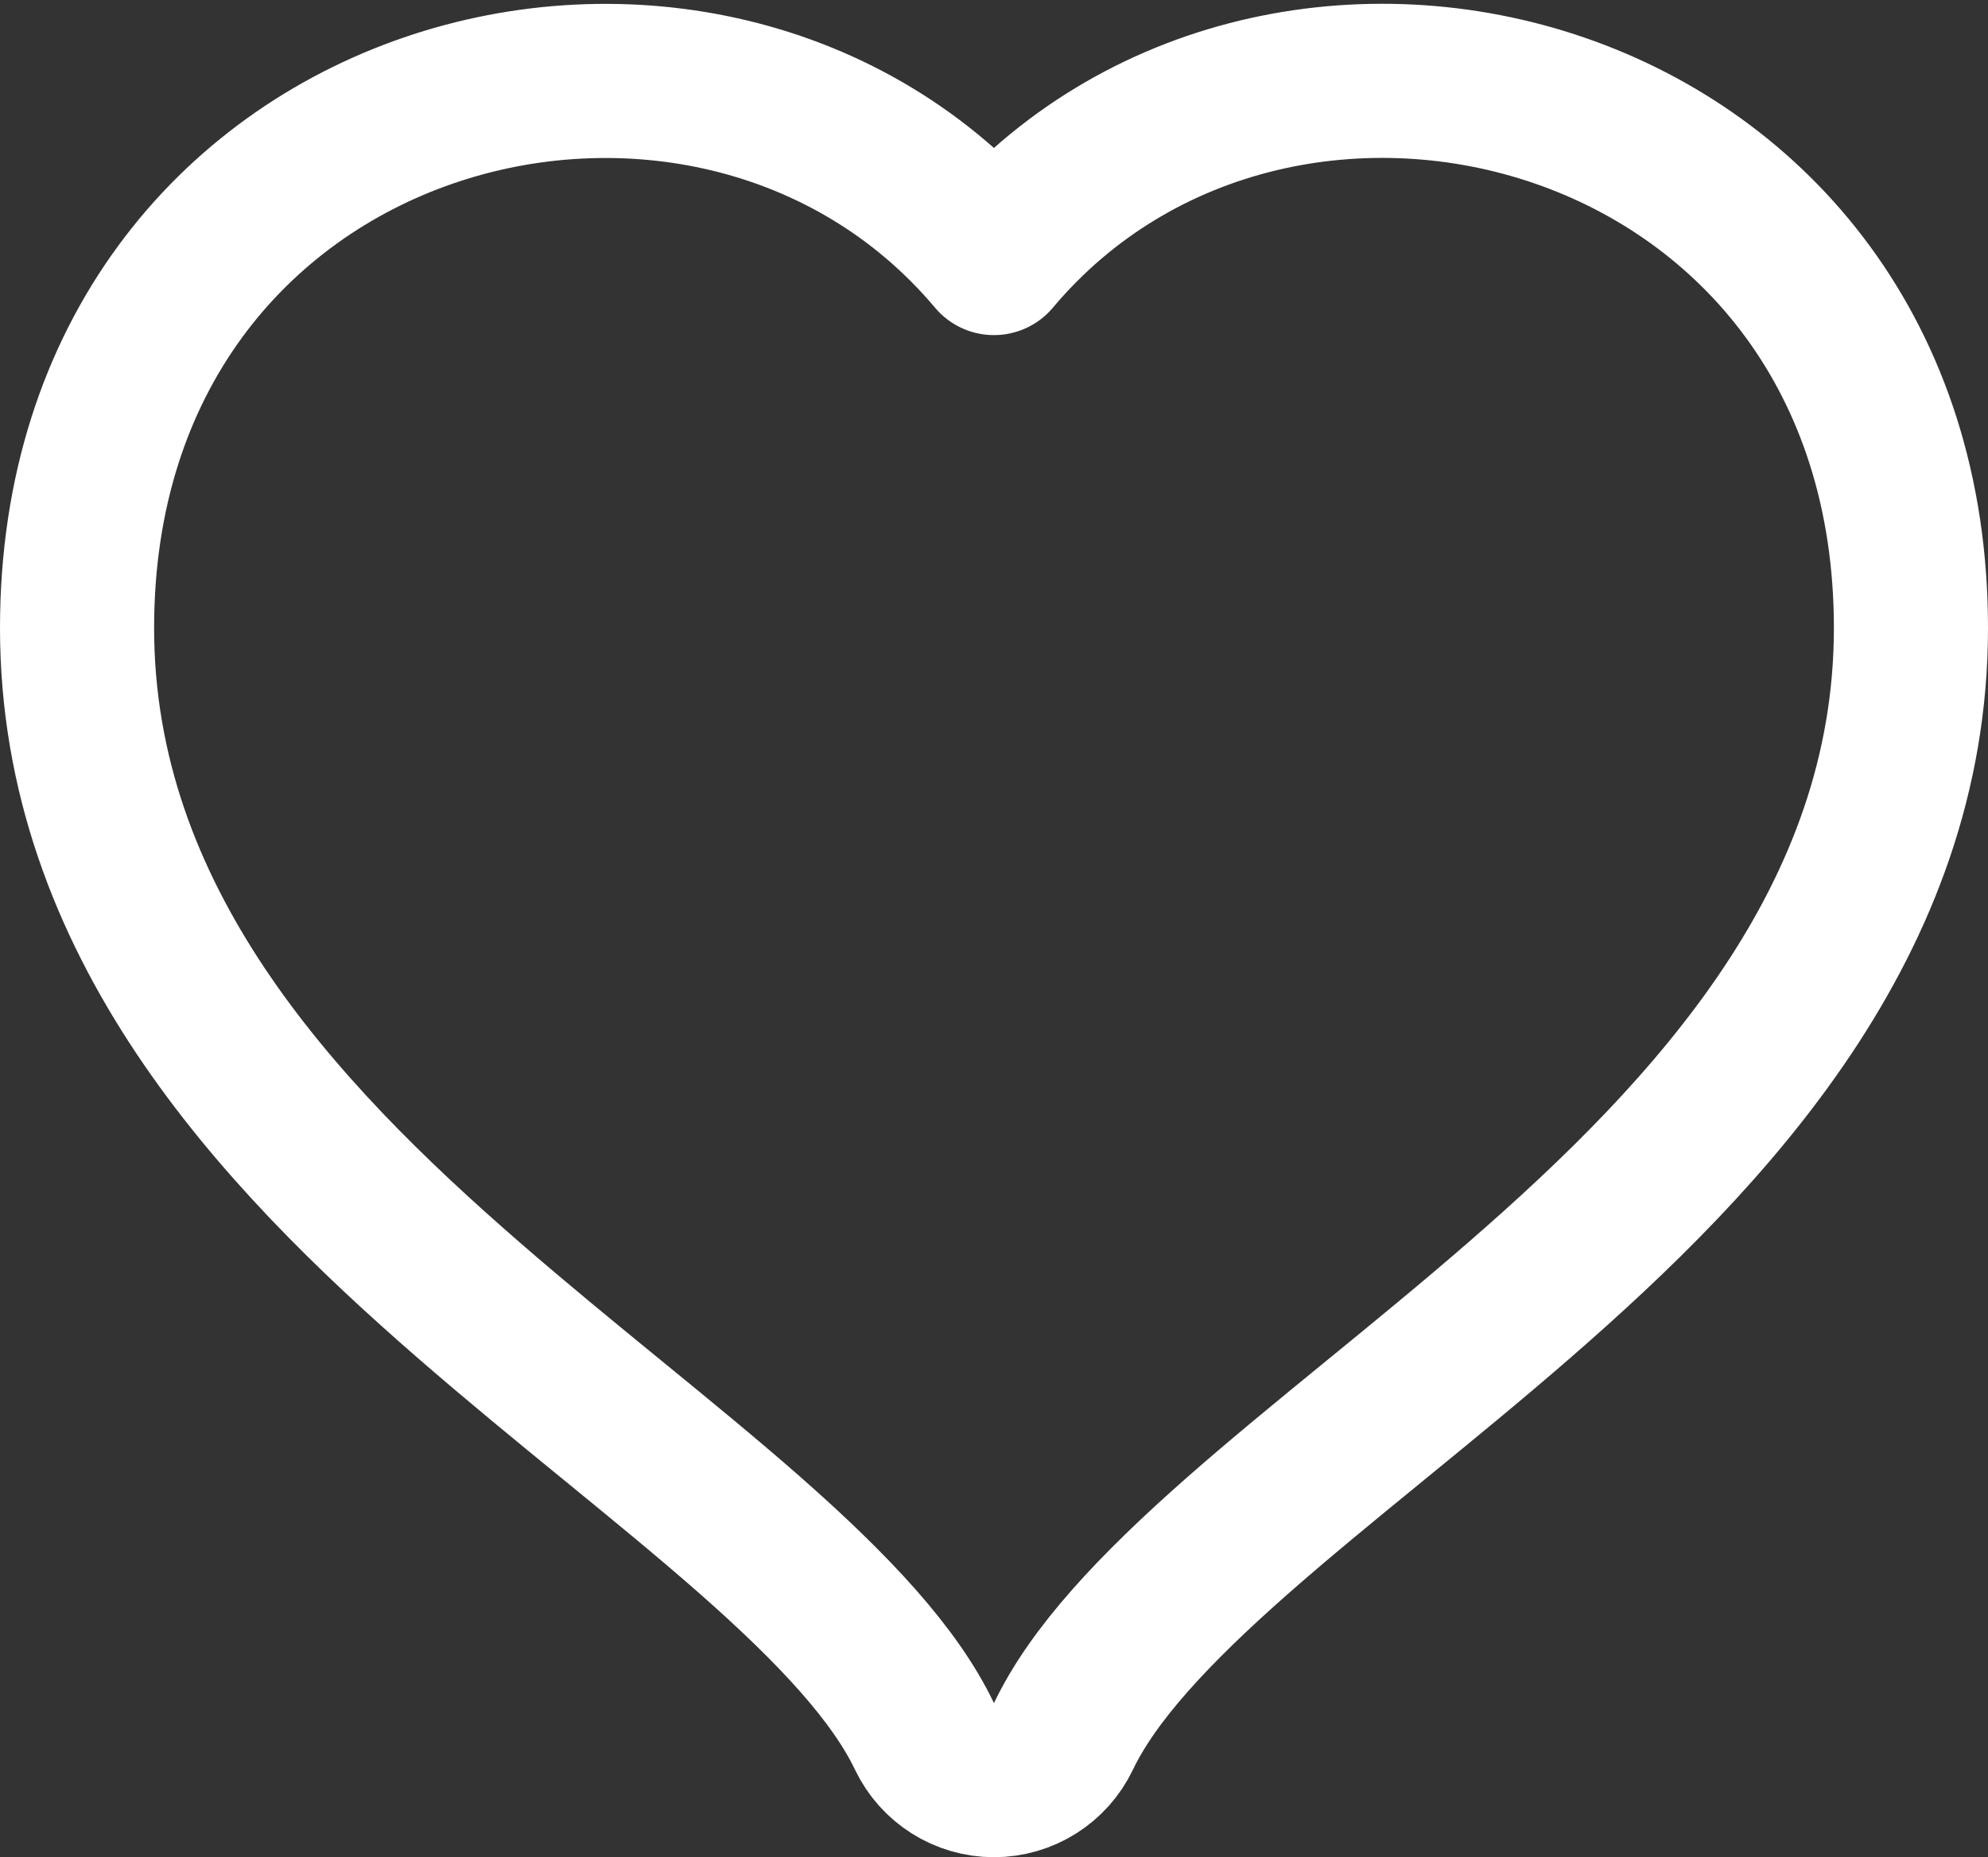 <svg width="516" height="482" viewBox="0 0 516 482" fill="none" xmlns="http://www.w3.org/2000/svg">
<rect x="0" y="0" width="516" height="482" fill="#333333" stroke="none"/>
<path d="M257.987 66.968C183.856 -21.168 20 21.009 20 162.977C20 238.881 71.668 293.983 121.595 337.381C134.05 348.207 146.763 358.599 158.901 368.52L159.626 369.112C172.077 379.29 183.864 388.939 194.657 398.432C216.663 417.785 232.308 434.639 239.945 450.623C243.267 457.574 250.286 462 257.991 462C265.695 462 272.715 457.574 276.037 450.623C283.674 434.639 299.319 417.786 321.327 398.432C332.121 388.94 343.909 379.291 356.361 369.113L357.09 368.517C369.227 358.597 381.94 348.207 394.395 337.382C444.326 293.984 496 238.882 496 162.977C496 21.172 332.171 -21.31 257.987 66.968Z" stroke="white" stroke-width="40" stroke-linejoin="round"/>
</svg>
